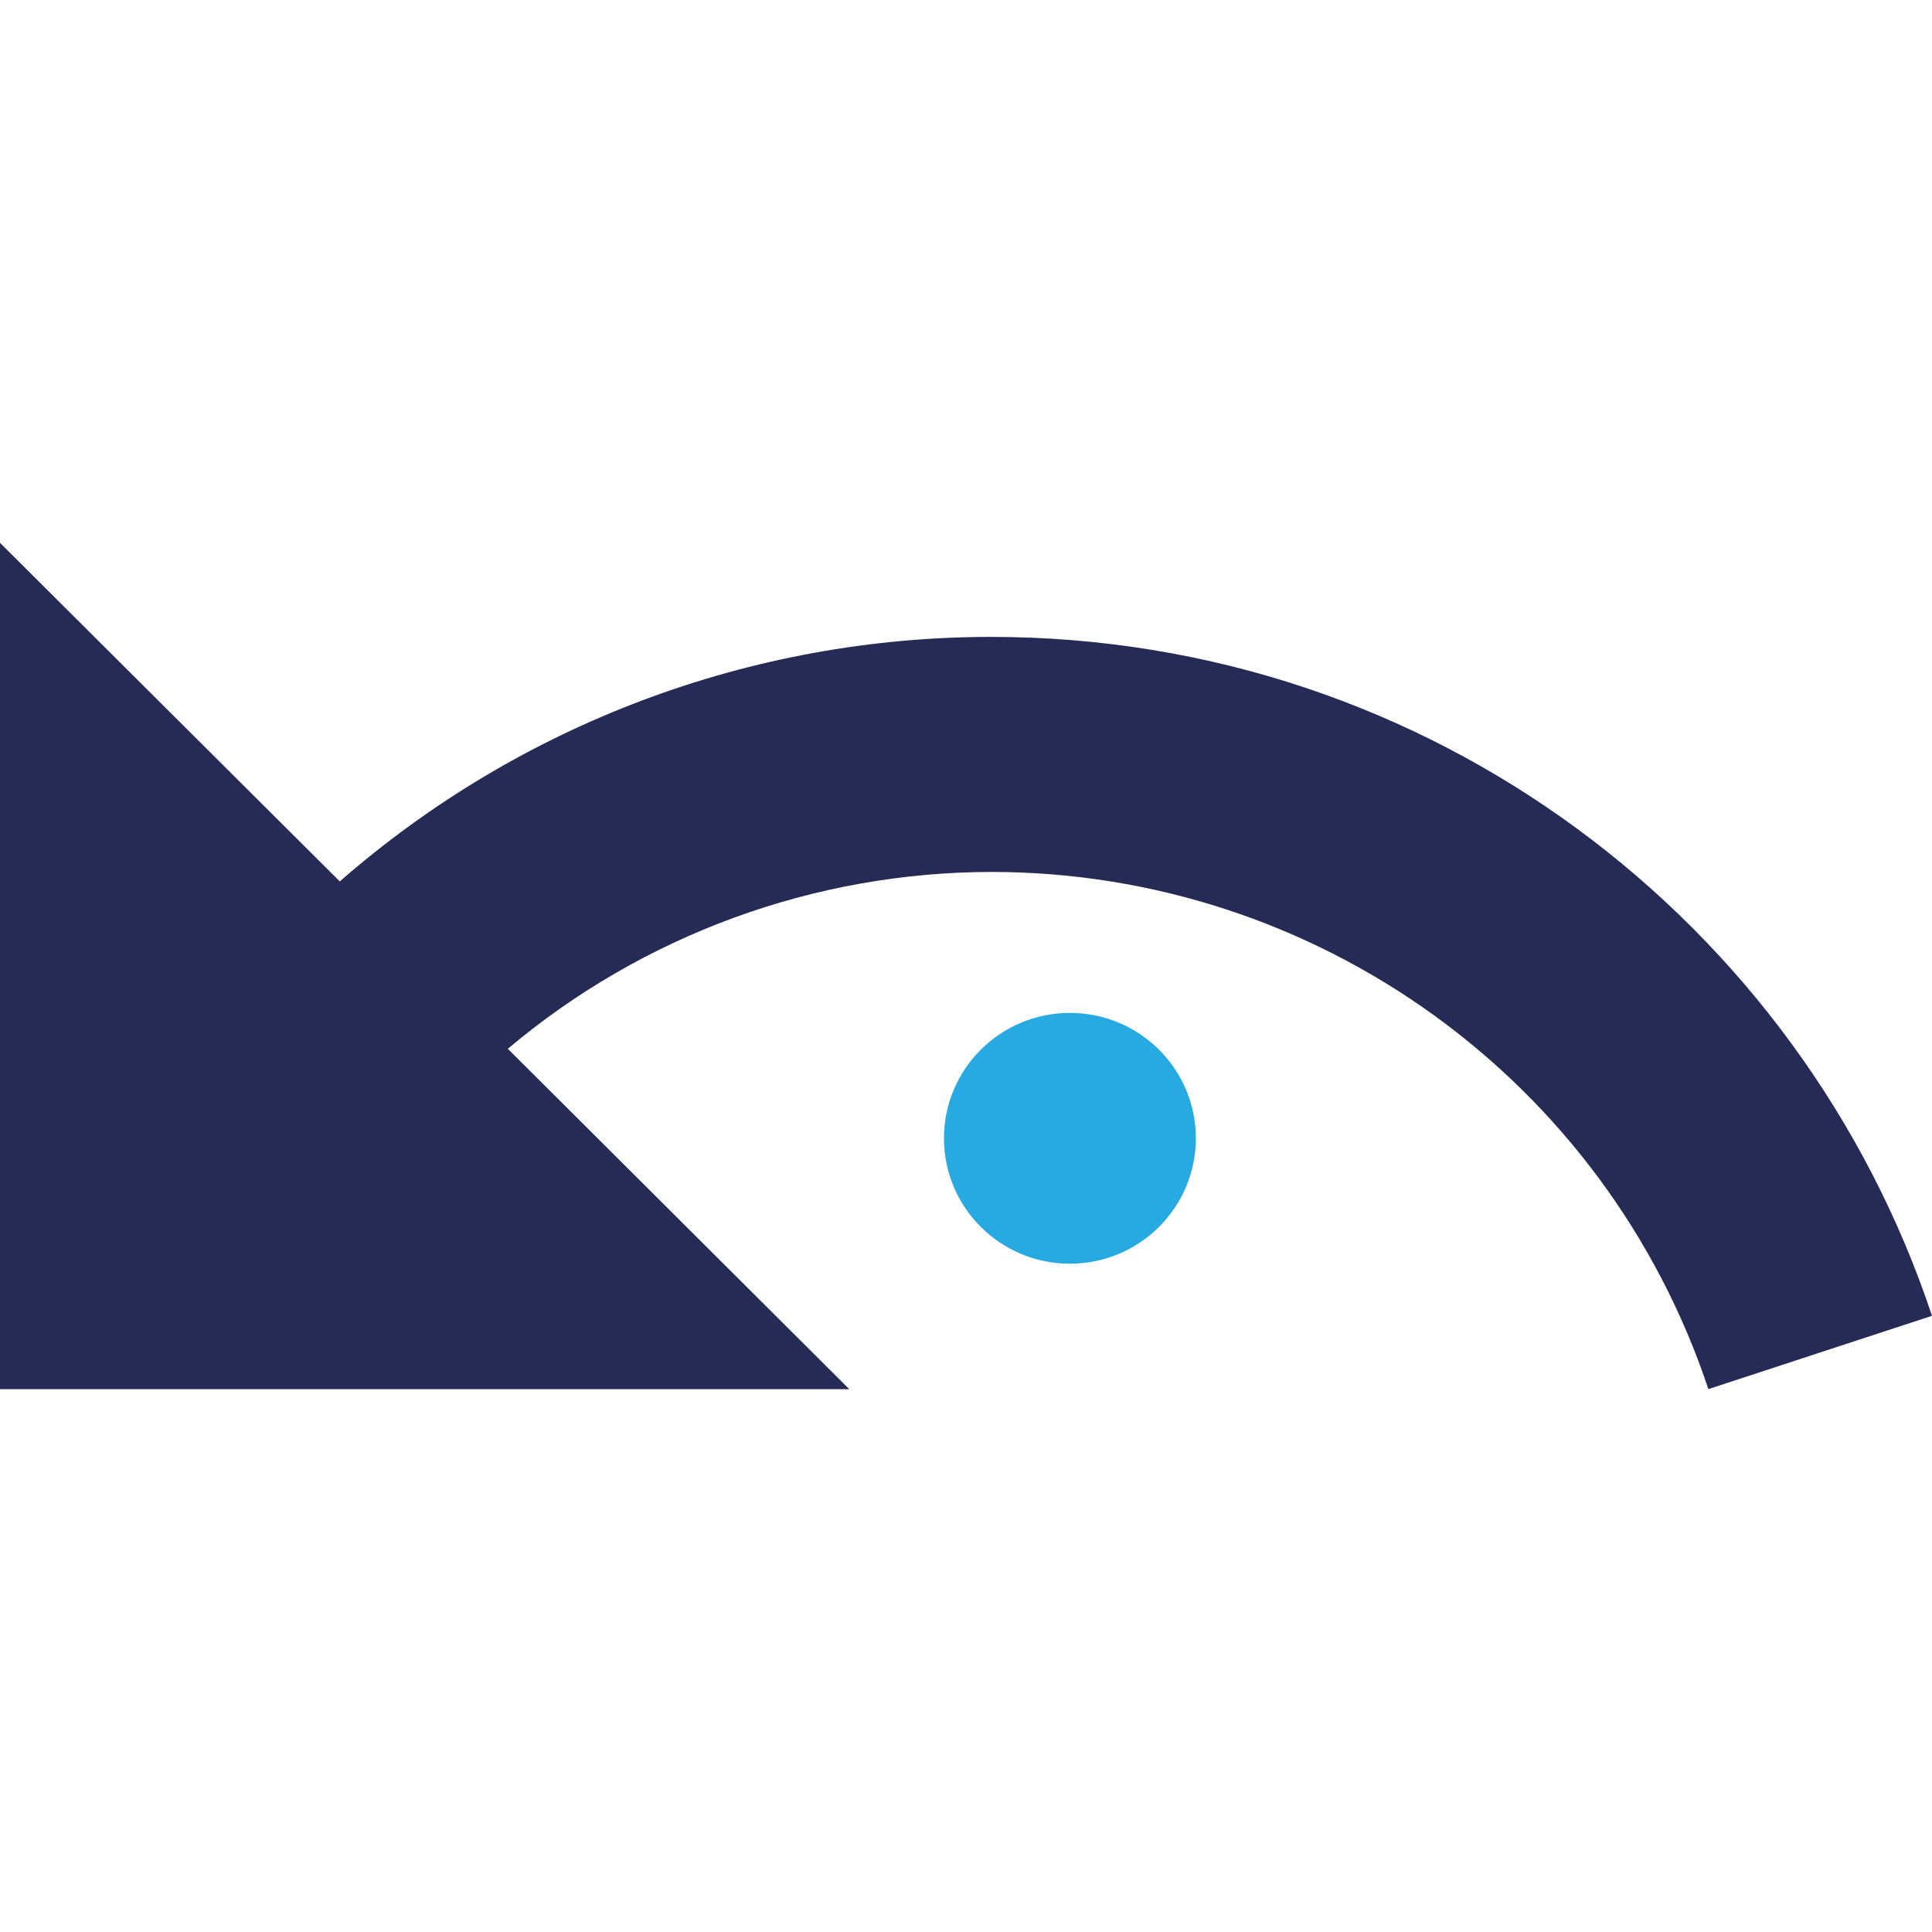 <?xml version="1.0" encoding="utf-8"?>
<!-- Generator: Adobe Illustrator 16.0.0, SVG Export Plug-In . SVG Version: 6.00 Build 0)  -->
<!DOCTYPE svg PUBLIC "-//W3C//DTD SVG 1.1//EN" "http://www.w3.org/Graphics/SVG/1.1/DTD/svg11.dtd">
<svg version="1.1" id="Layer_1" xmlns="http://www.w3.org/2000/svg" xmlns:xlink="http://www.w3.org/1999/xlink" x="0px" y="0px"
	 width="32px" height="32px" viewBox="0 0 32 32" enable-background="new 0 0 32 32" xml:space="preserve">
<g>
	<path fill="#262B56" d="M16.417,10.549h-0.002c-3.968,0-7.8,1.439-10.787,4.05L0,8.991v14.018h14.067l-5.656-5.638
		c2.241-1.887,5.075-2.924,8.005-2.929c5.391,0,10.177,3.453,11.88,8.566L32,21.794C29.83,15.269,23.686,10.549,16.417,10.549z"/>
	<ellipse fill="#27AAE1" cx="17.721" cy="18.854" rx="2.086" ry="2.077"/>
</g>
</svg>
